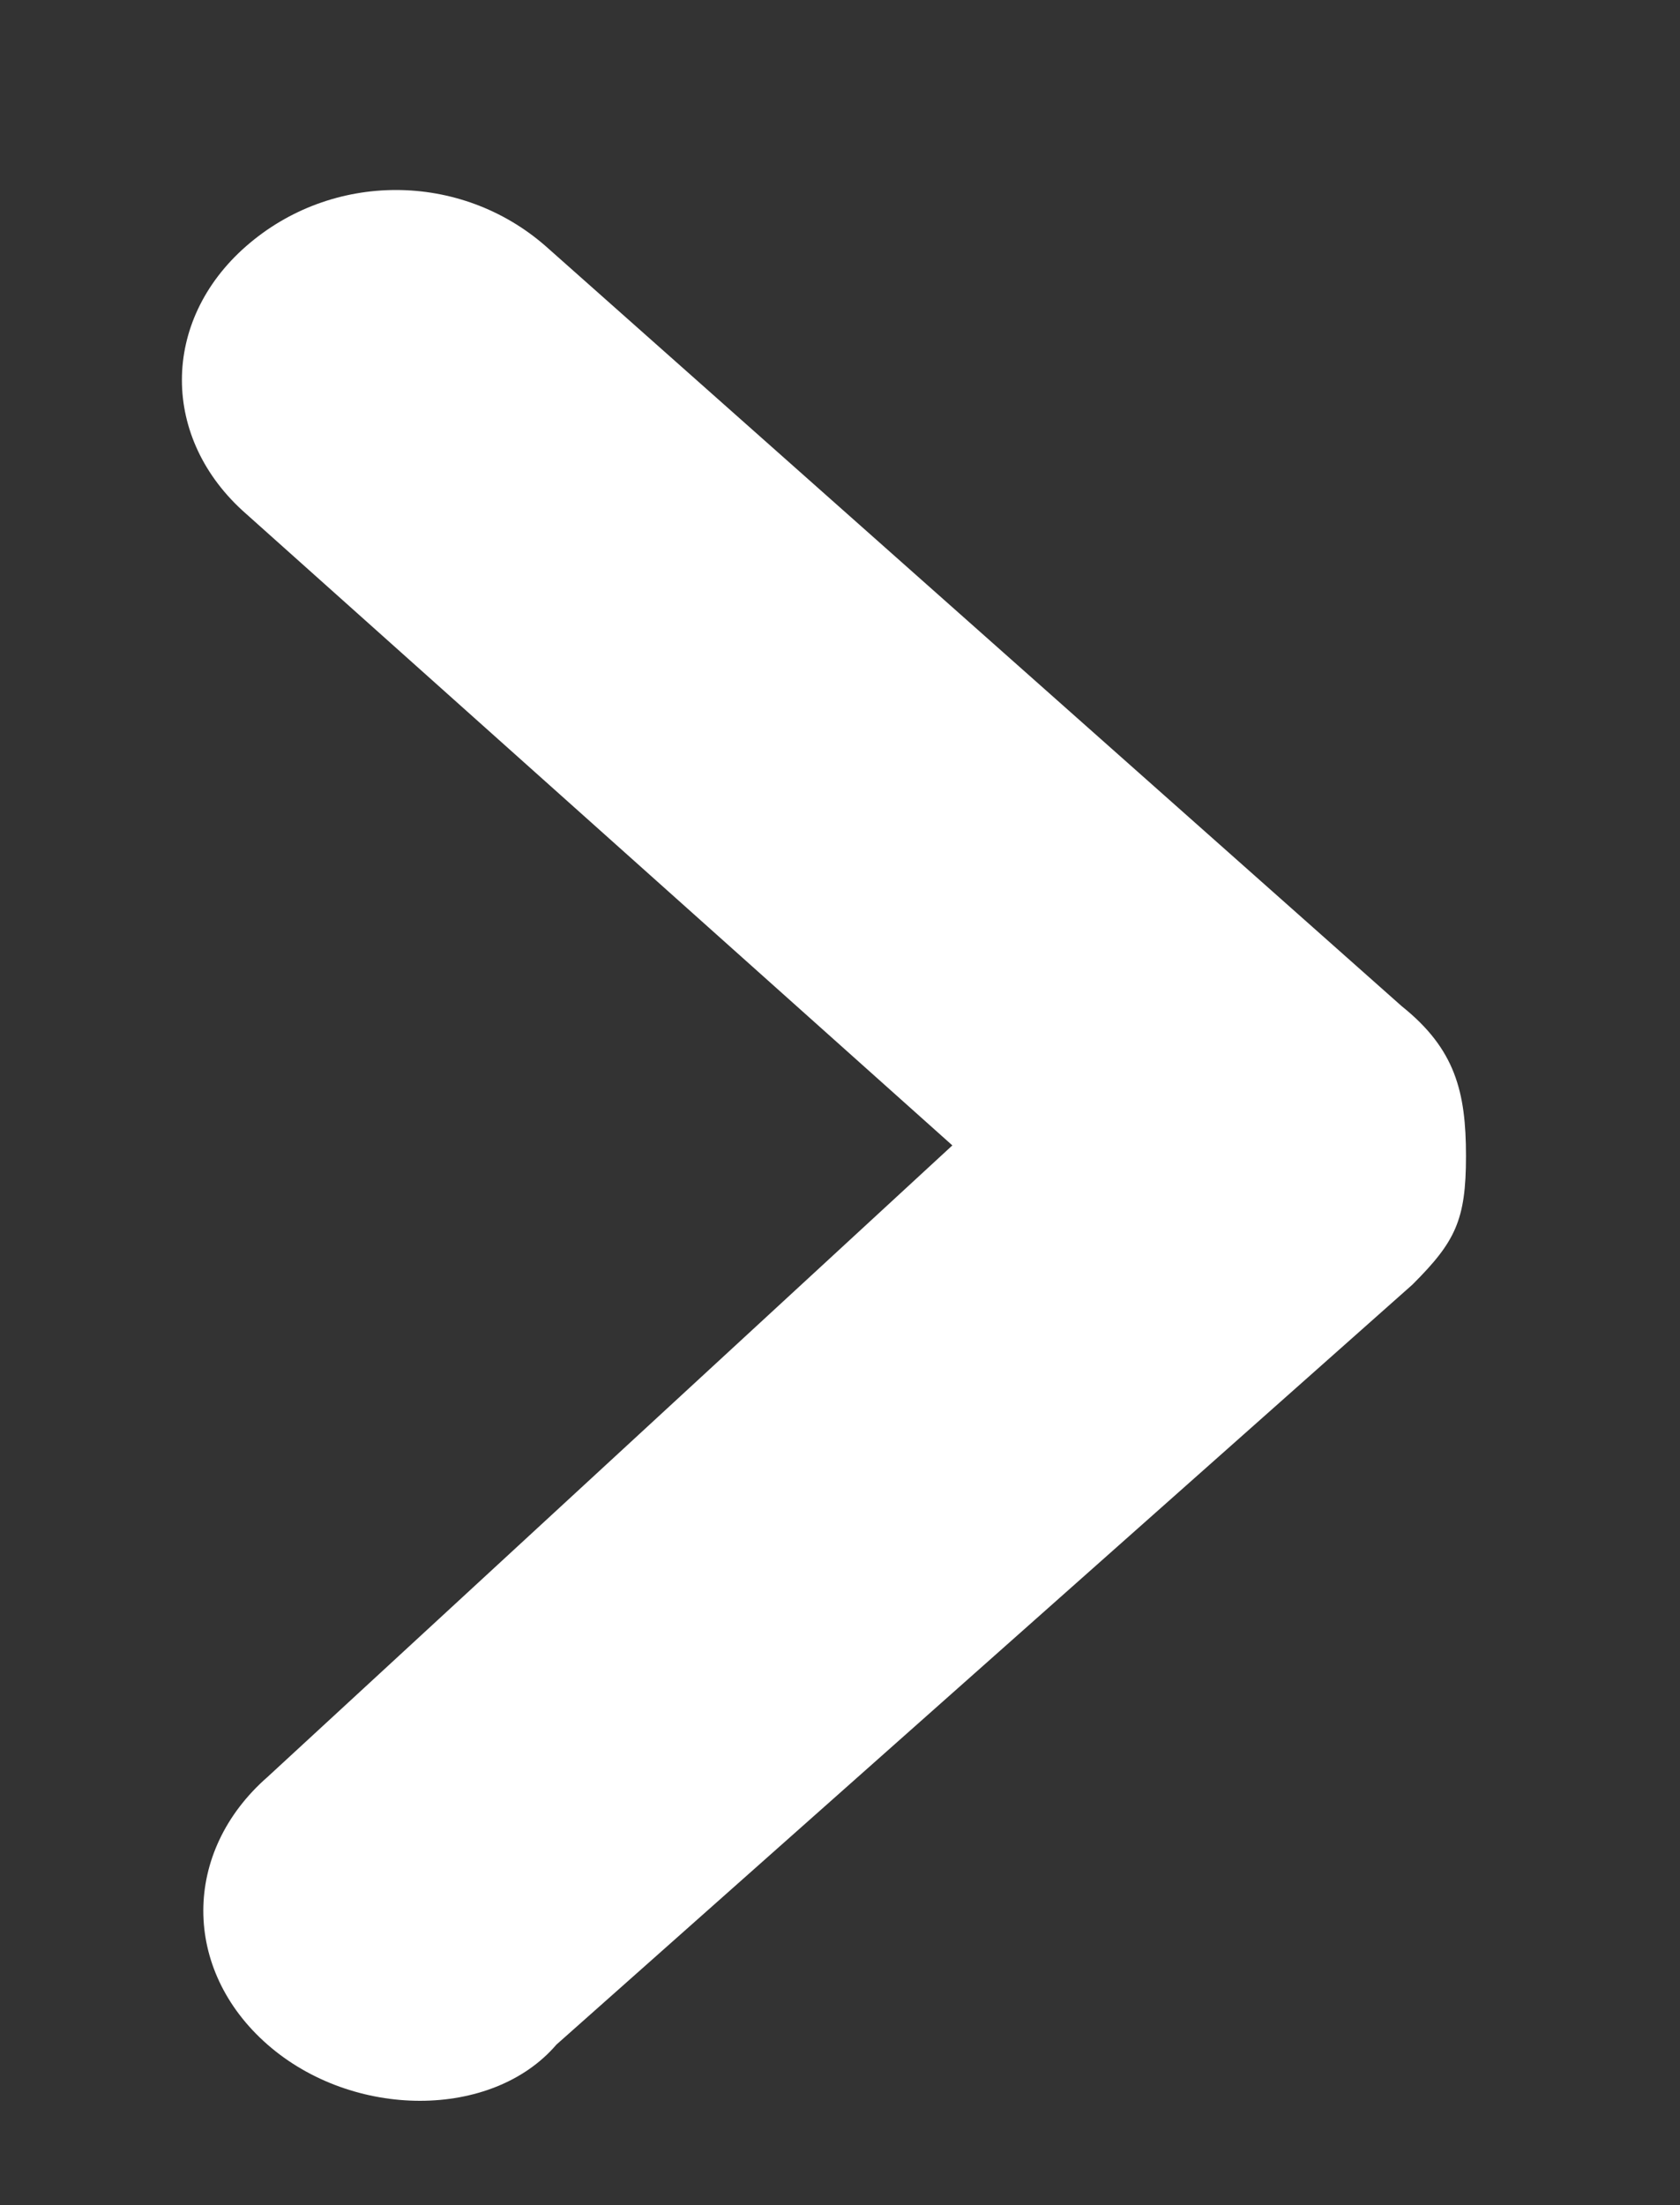 <?xml version="1.0" encoding="utf-8"?>
<!-- Generator: Adobe Illustrator 17.1.0, SVG Export Plug-In . SVG Version: 6.00 Build 0)  -->
<!DOCTYPE svg PUBLIC "-//W3C//DTD SVG 1.1//EN" "http://www.w3.org/Graphics/SVG/1.1/DTD/svg11.dtd">
<svg version="1.1" id="Слой_1" xmlns="http://www.w3.org/2000/svg" xmlns:xlink="http://www.w3.org/1999/xlink" x="0px" y="0px"
	 viewBox="300.7 386.4 15.7 20.6" enable-background="new 300.7 386.4 15.7 20.6" xml:space="preserve">
<rect x="300.7" y="386.4" width="15.7" height="20.6" fill="#333333" stroke="none"/>
<path fill="#fff" d="M313.9,398.4l-8,7.1c-0.6,0.7-1.9,0.7-2.7,0c-0.8-0.7-0.8-1.8,0-2.5l6.4-5.9l-6.6-5.9
	c-0.8-0.7-0.8-1.8,0-2.5l0,0c0.8-0.7,2-0.7,2.8,0l8,7.1c0.5,0.4,0.6,0.8,0.6,1.4S314.3,398,313.9,398.4z"/>
</svg>
